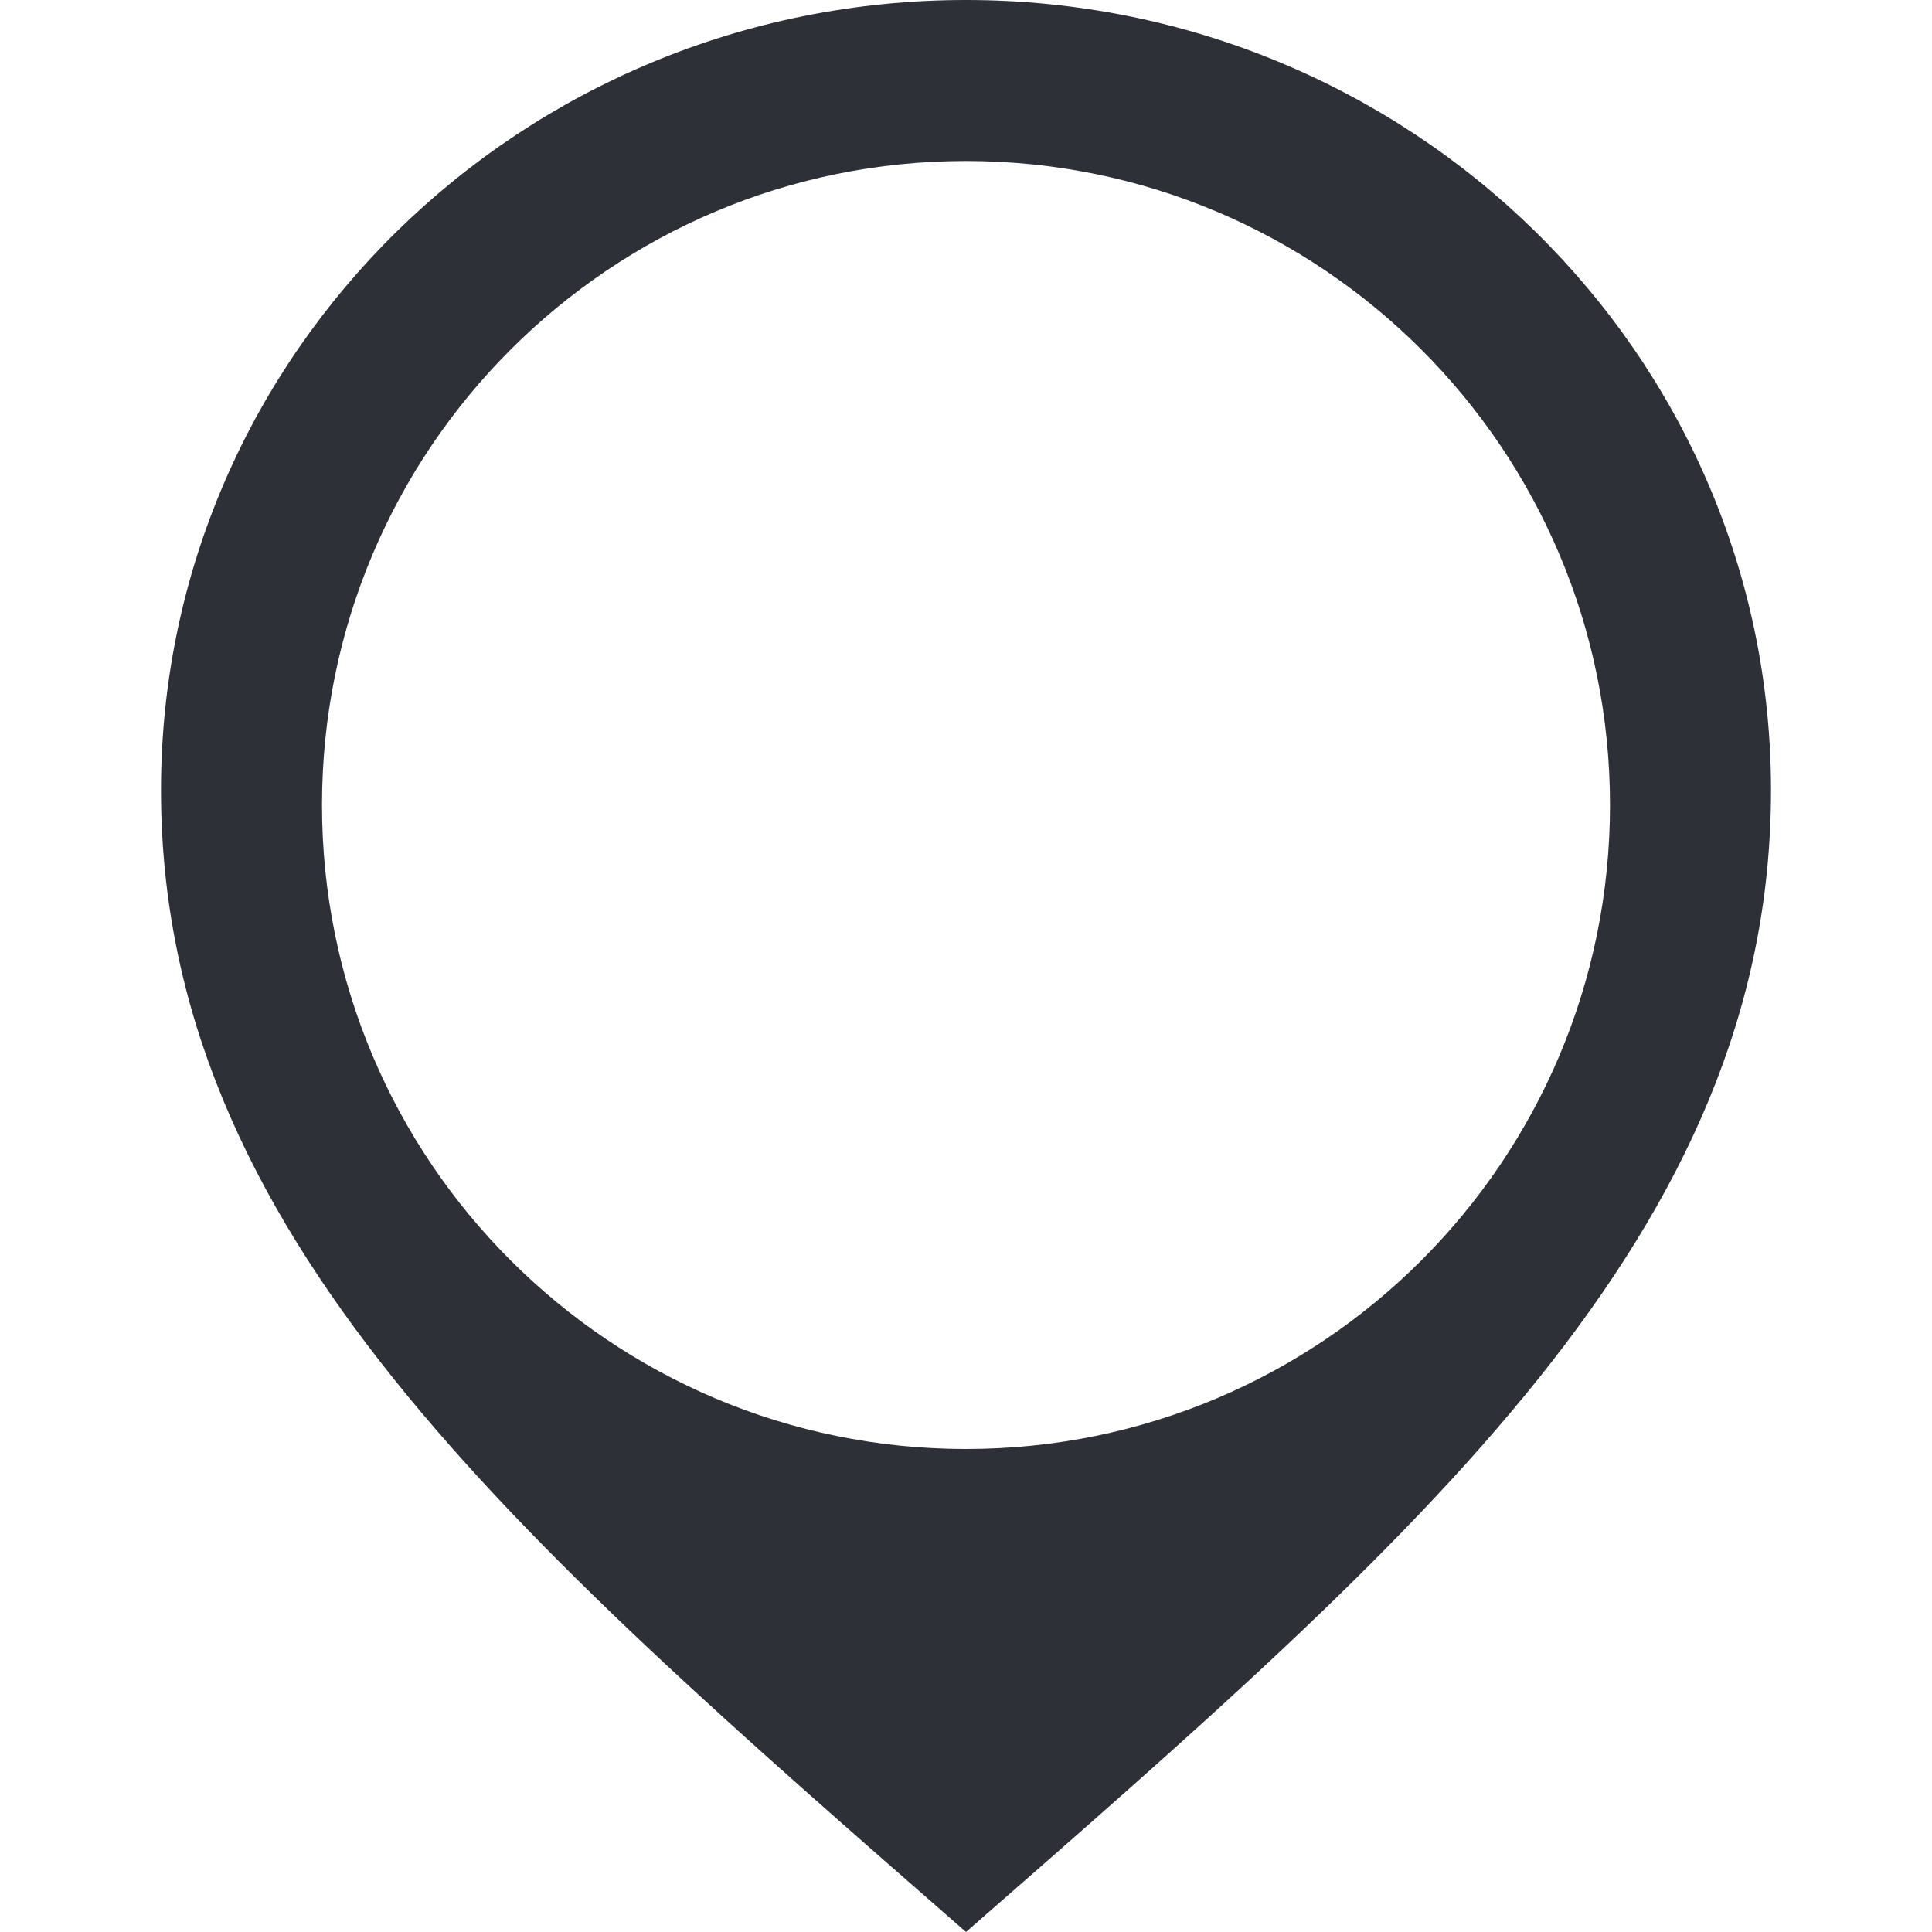 <svg width="24" height="24" viewBox="0 0 24 24" fill="none" xmlns="http://www.w3.org/2000/svg">
<g id="iconmonstr-location-6 1">
<path id="Vector" d="M12 0C6.478 0 2 4.395 2 9.815C2 15.32 6.375 19.083 12 24C17.625 19.083 22 15.32 22 9.815C22 4.395 17.522 0 12 0ZM12 18C7.581 18 4 14.418 4 10C4 5.582 7.581 2 12 2C16.419 2 20 5.582 20 10C20 14.418 16.419 18 12 18Z" fill="#2E3038"/>
</g>
</svg>
